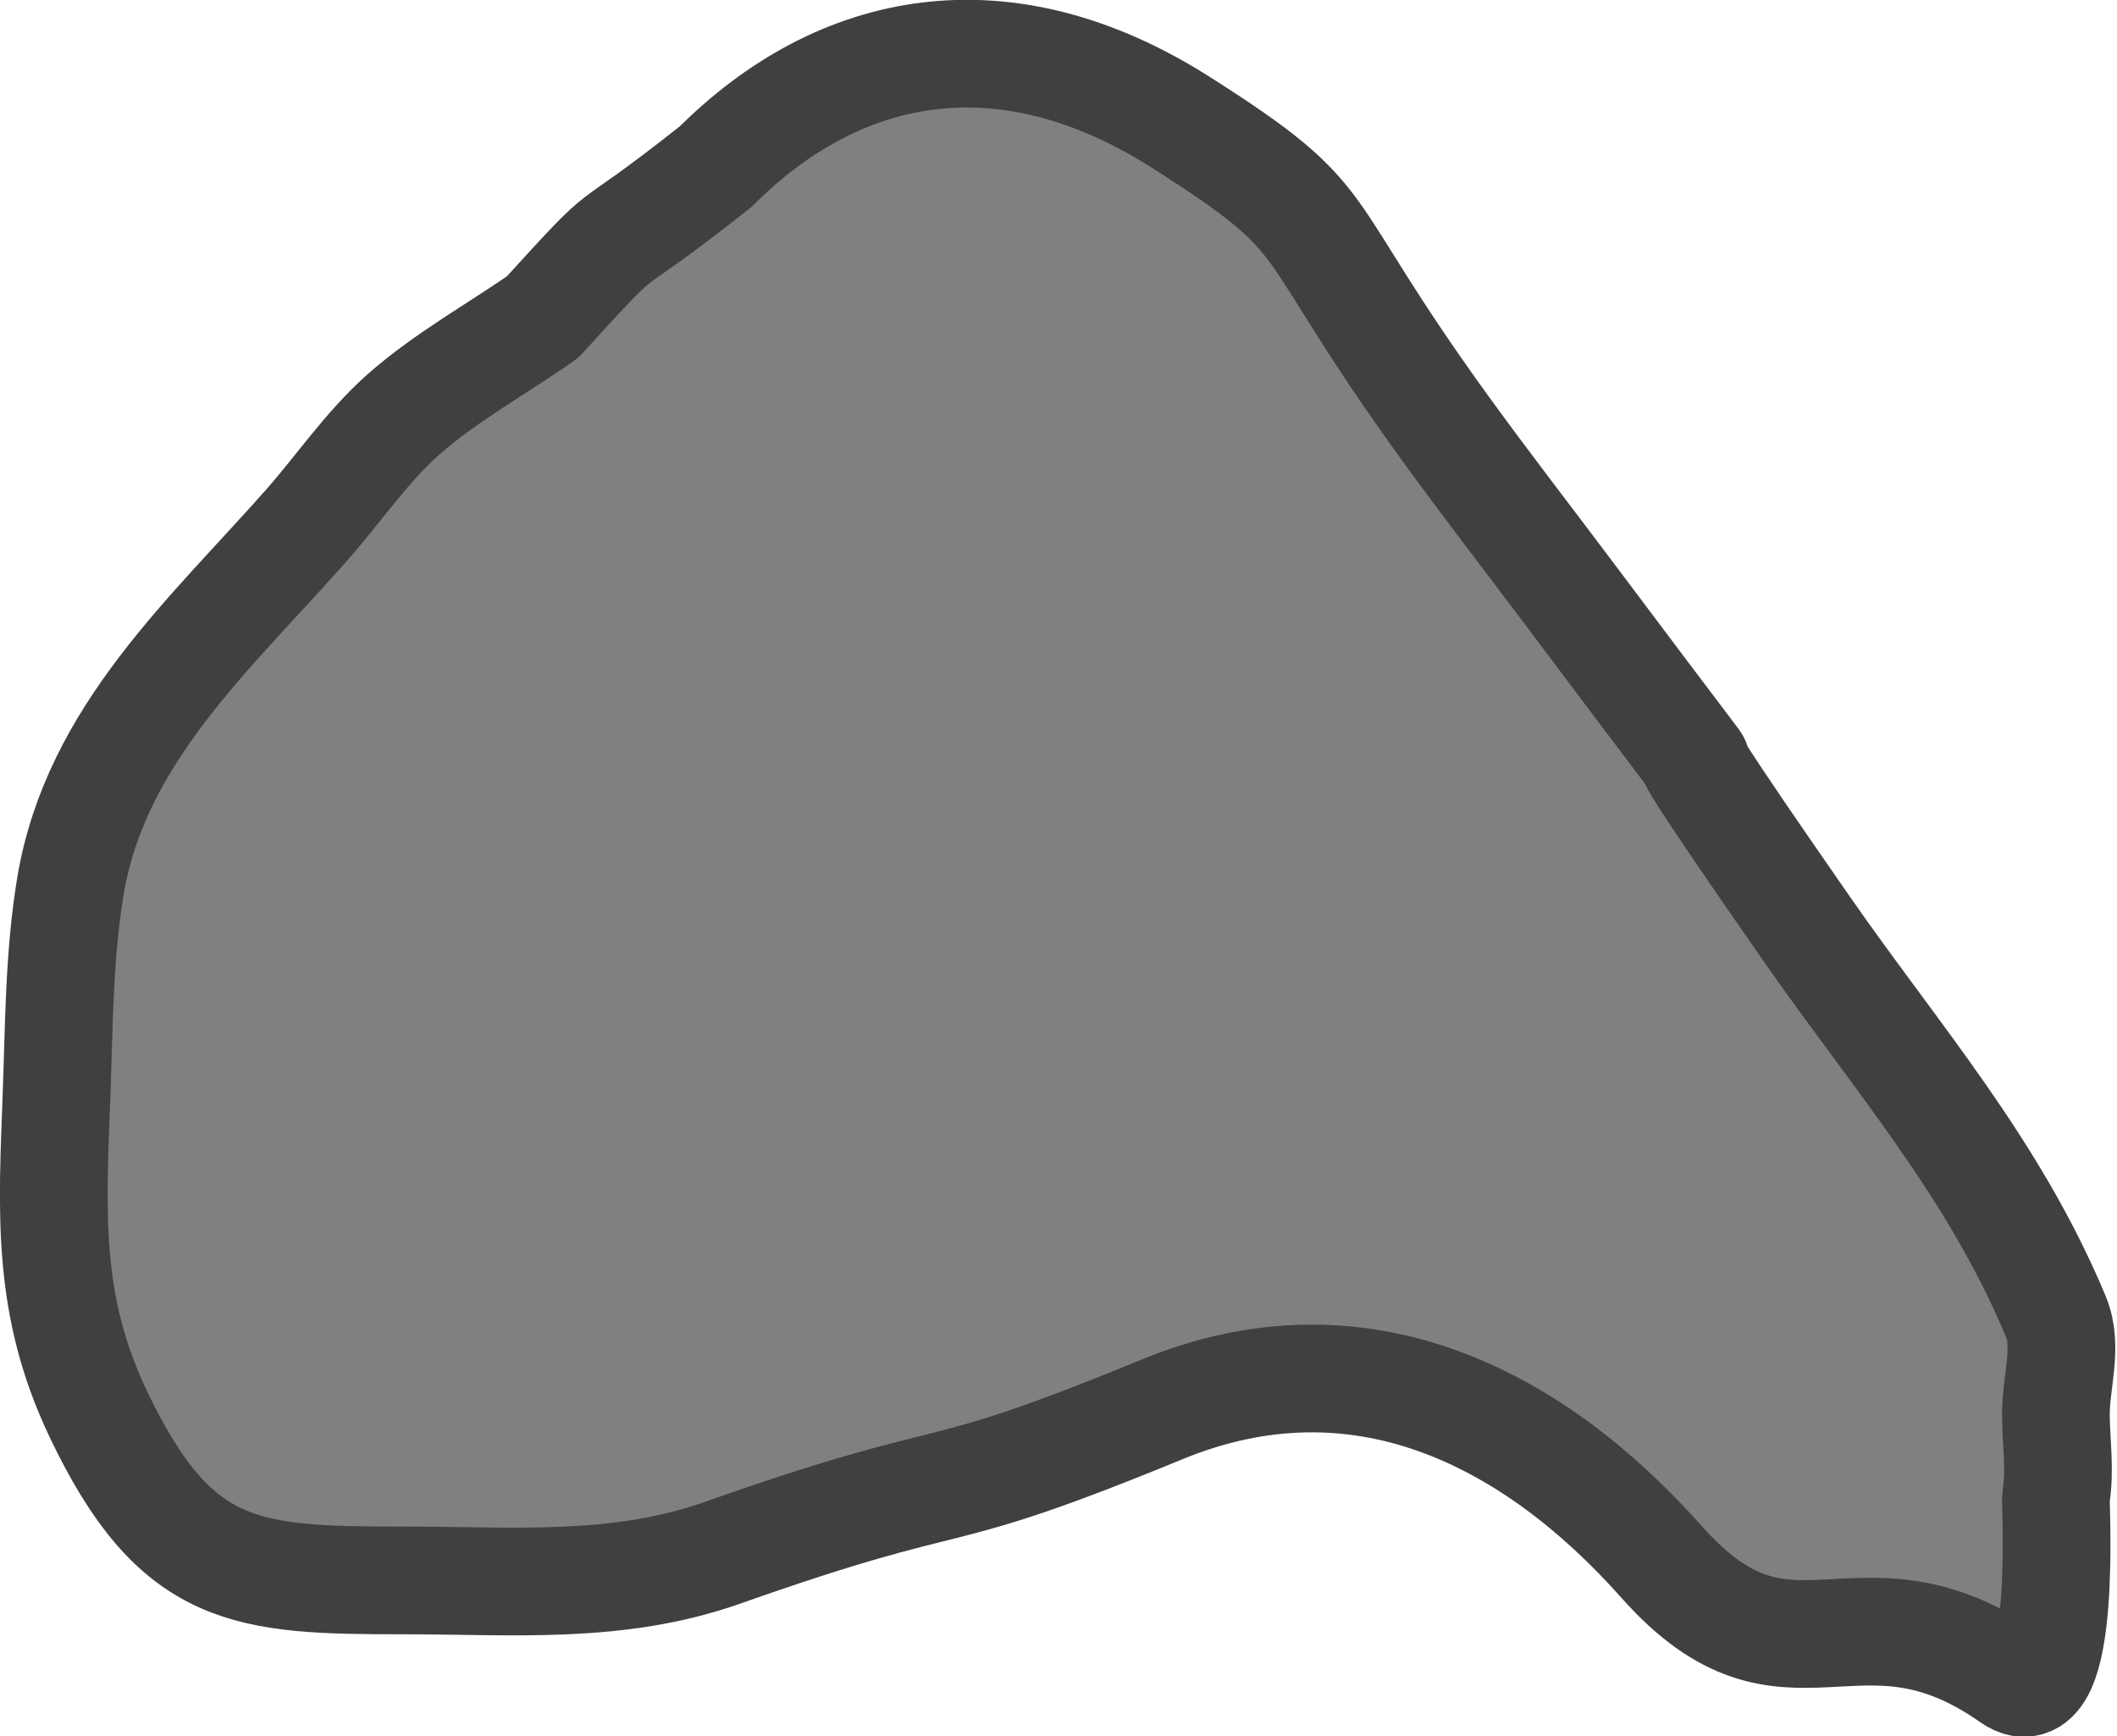 <?xml version="1.0" encoding="UTF-8" standalone="no"?>
<!-- Created with Inkscape (http://www.inkscape.org/) -->

<svg
   width="68.785"
   height="56.417"
   viewBox="0 0 18.199 14.927"
   version="1.1"
   id="svg1"
   inkscape:version="1.3.2 (091e20e, 2023-11-25, custom)"
   sodipodi:docname="tent_ceiling_particle_1.svg"
   xmlns:inkscape="http://www.inkscape.org/namespaces/inkscape"
   xmlns:sodipodi="http://sodipodi.sourceforge.net/DTD/sodipodi-0.dtd"
   xmlns="http://www.w3.org/2000/svg"
   xmlns:svg="http://www.w3.org/2000/svg">
  <sodipodi:namedview
     id="namedview1"
     pagecolor="#ffffff"
     bordercolor="#000000"
     borderopacity="0.25"
     inkscape:showpageshadow="2"
     inkscape:pageopacity="0.0"
     inkscape:pagecheckerboard="0"
     inkscape:deskcolor="#d1d1d1"
     inkscape:document-units="mm"
     inkscape:zoom="2.0283687"
     inkscape:cx="86.029723"
     inkscape:cy="-43.63112"
     inkscape:window-width="1920"
     inkscape:window-height="1001"
     inkscape:window-x="-9"
     inkscape:window-y="-9"
     inkscape:window-maximized="1"
     inkscape:current-layer="layer1" />
  <defs
     id="defs1" />
  <g
     inkscape:label="Στρώση 1"
     inkscape:groupmode="layer"
     id="layer1"
     transform="translate(-150.548,-104.246)">
    <path
       style="fill:#808080;fill-opacity:1;stroke:#404040;stroke-width:0.926;stroke-linecap:round;stroke-linejoin:round;stroke-dasharray:none;stroke-opacity:1;stop-color:#000000"
       d="m 155.212,106.972 c -0.398,0.278 -0.829,0.514 -1.194,0.835 -0.317,0.28 -0.556,0.638 -0.836,0.955 -0.828,0.938 -1.812,1.802 -2.029,3.103 -0.098,0.59 -0.097,1.193 -0.119,1.79 -0.037,1.01 -0.09,1.804 0.358,2.745 0.666,1.399 1.271,1.432 2.626,1.432 0.94,0 1.836,0.082 2.745,-0.239 2.17,-0.766 1.681,-0.37 3.774,-1.231 1.685,-0.694 3.175,0.05 4.297,1.313 1.099,1.236 1.674,0.065 3.002,0.996 0.489,0.343 0.379,-1.516 0.386,-1.555 0.04,-0.235 0,-0.477 0,-0.716 0,-0.279 0.107,-0.578 0,-0.835 -0.534,-1.281 -1.376,-2.232 -2.148,-3.342 -2.057,-2.958 0.192,0.097 -2.029,-2.865 -0.358,-0.477 -0.724,-0.949 -1.074,-1.432 -1.326,-1.831 -0.884,-1.745 -2.268,-2.626 -1.524,-0.97 -2.942,-0.682 -4.001,0.377 -1.092,0.865 -0.654,0.378 -1.489,1.294 z"
       id="path39420"
       sodipodi:nodetypes="cssssssssssssssssscc" />
  </g>
</svg>
